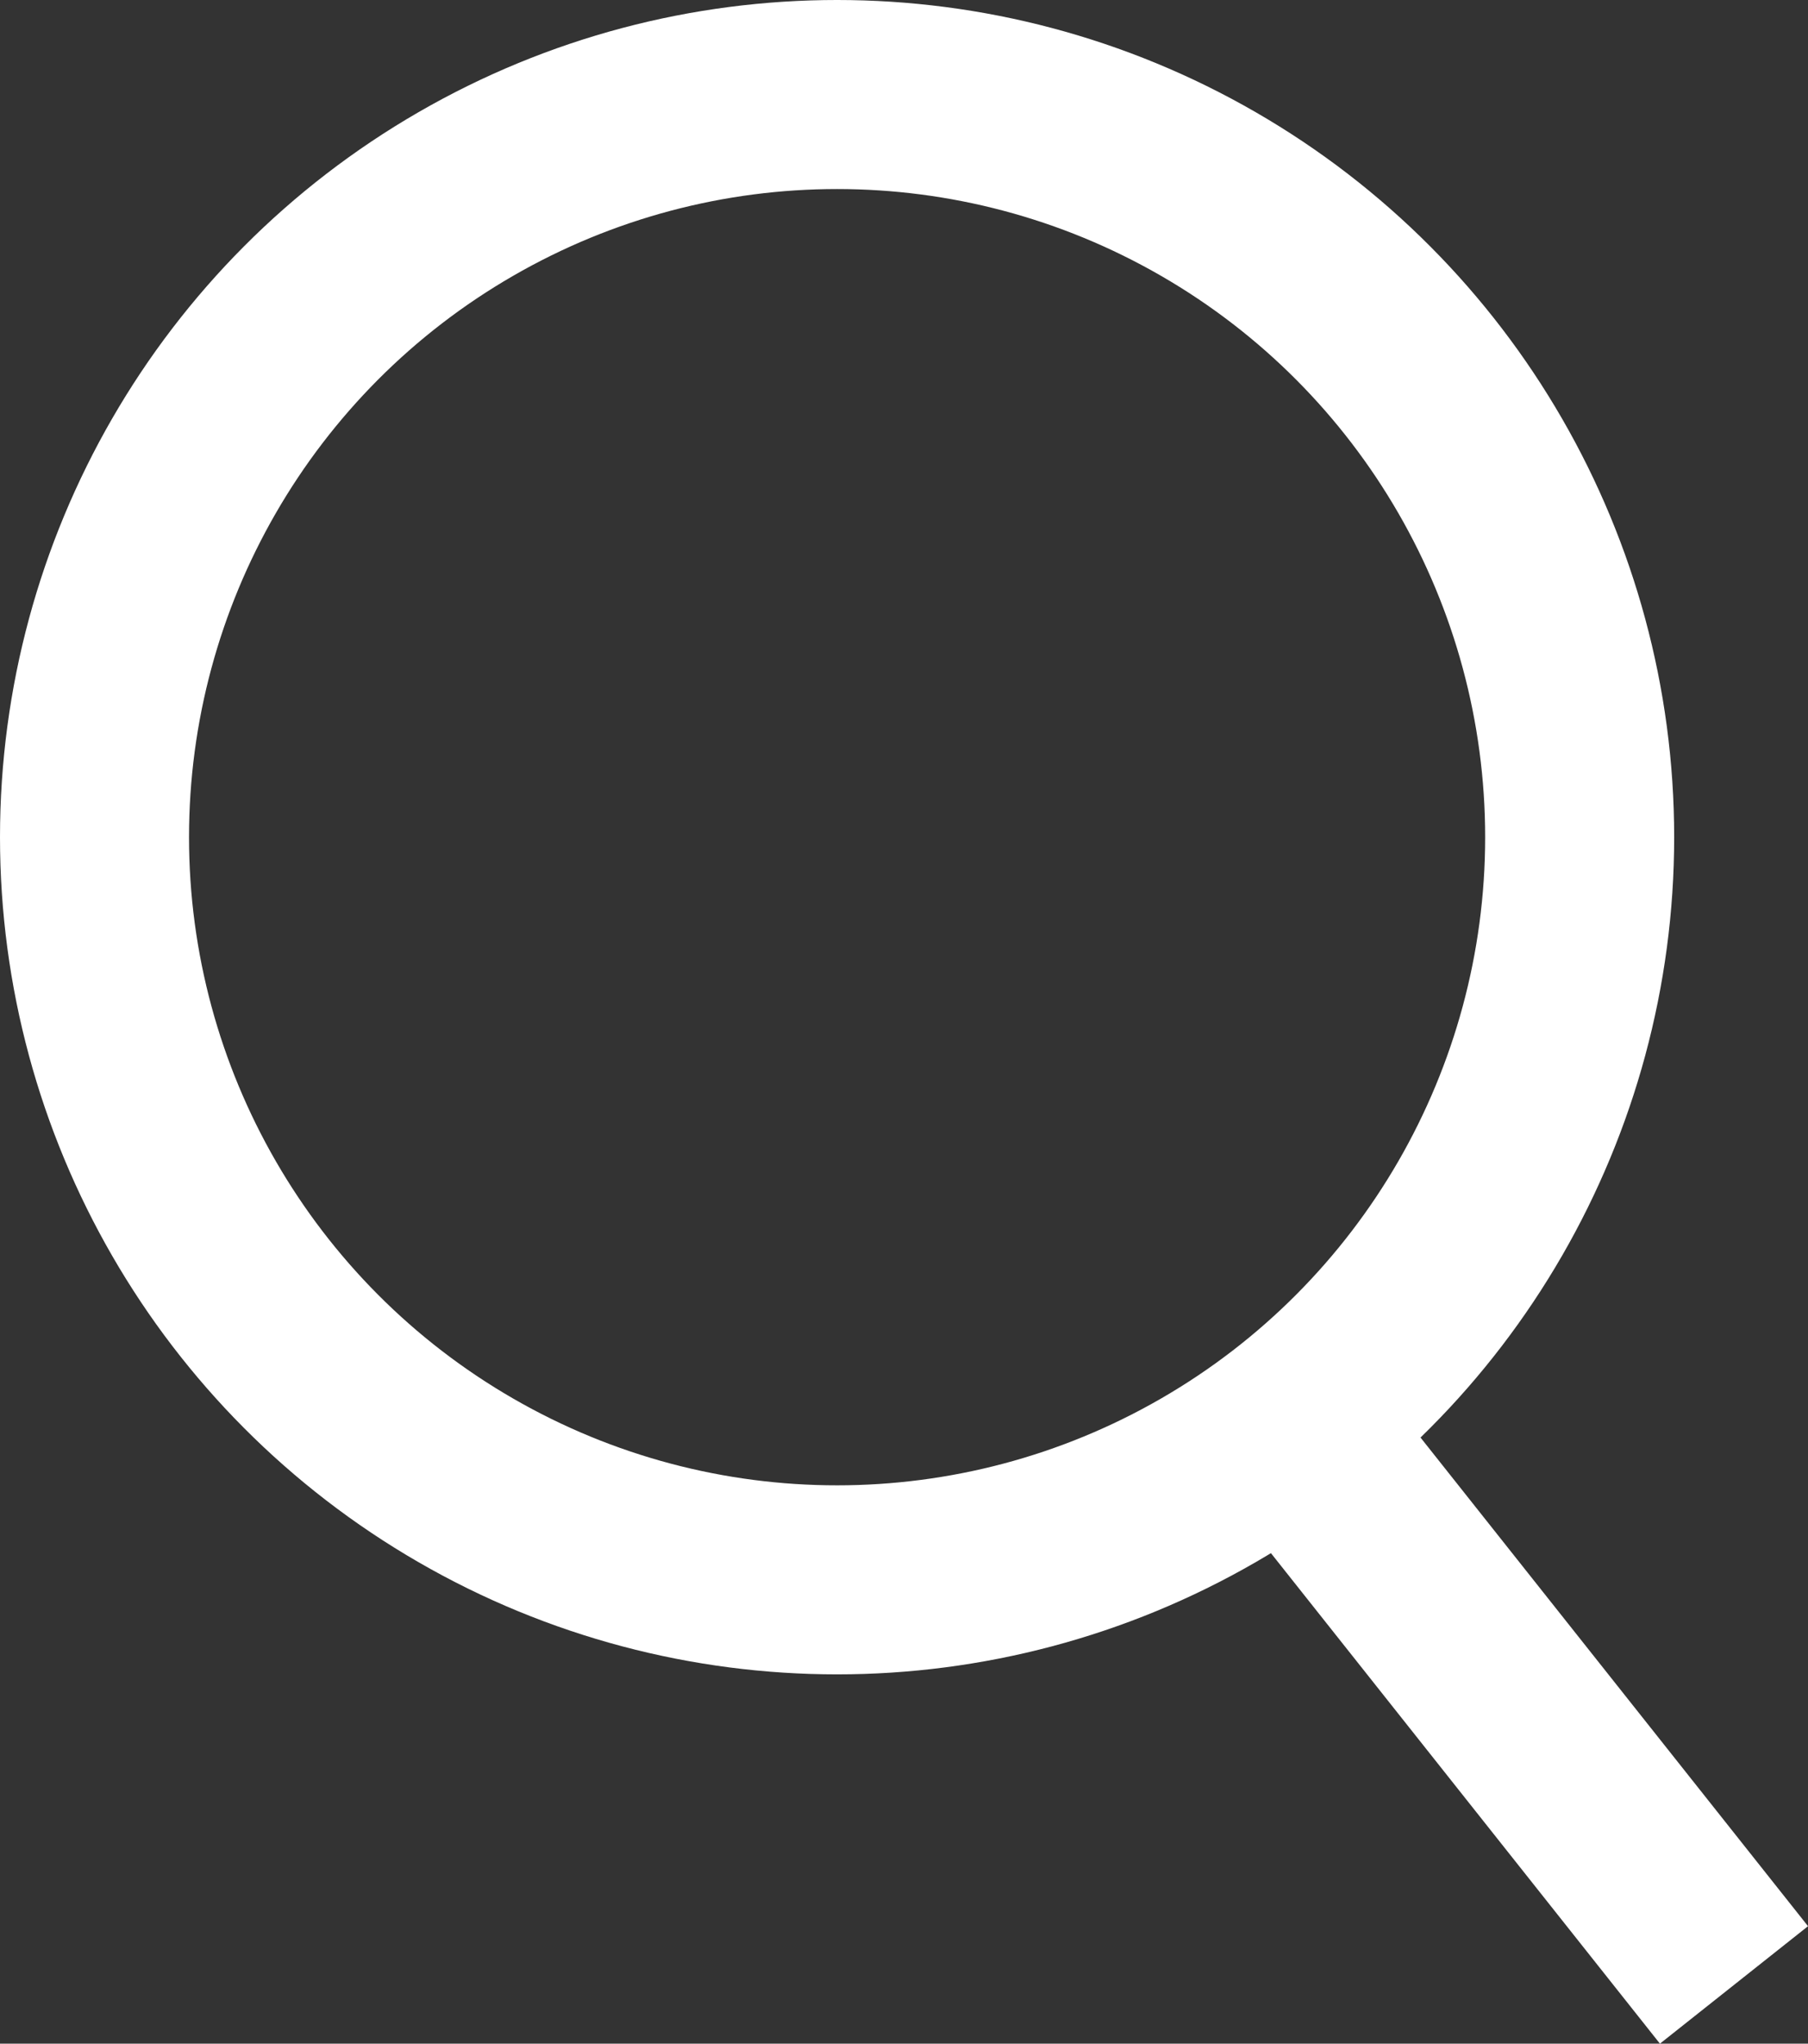 <svg xmlns="http://www.w3.org/2000/svg" width="47.826" height="54.053" viewBox="0 0 47.826 54.053">
  <rect x="0" y="0" width="47.826" height="54.053" fill="#333333" stroke="none"/>
  <g id="Group_3918" data-name="Group 3918" transform="translate(2.5 2.5)">
    <circle id="Ellipse_1" data-name="Ellipse 1" cx="19.643" cy="19.643" r="19.643" fill="none" stroke="#fff" stroke-width="5"/>
    <line id="Line_9" data-name="Line 9" x2="11.735" y2="14.796" transform="translate(31.633 35.204)" fill="none" stroke="#fff" stroke-width="5"/>
  </g>
</svg>
